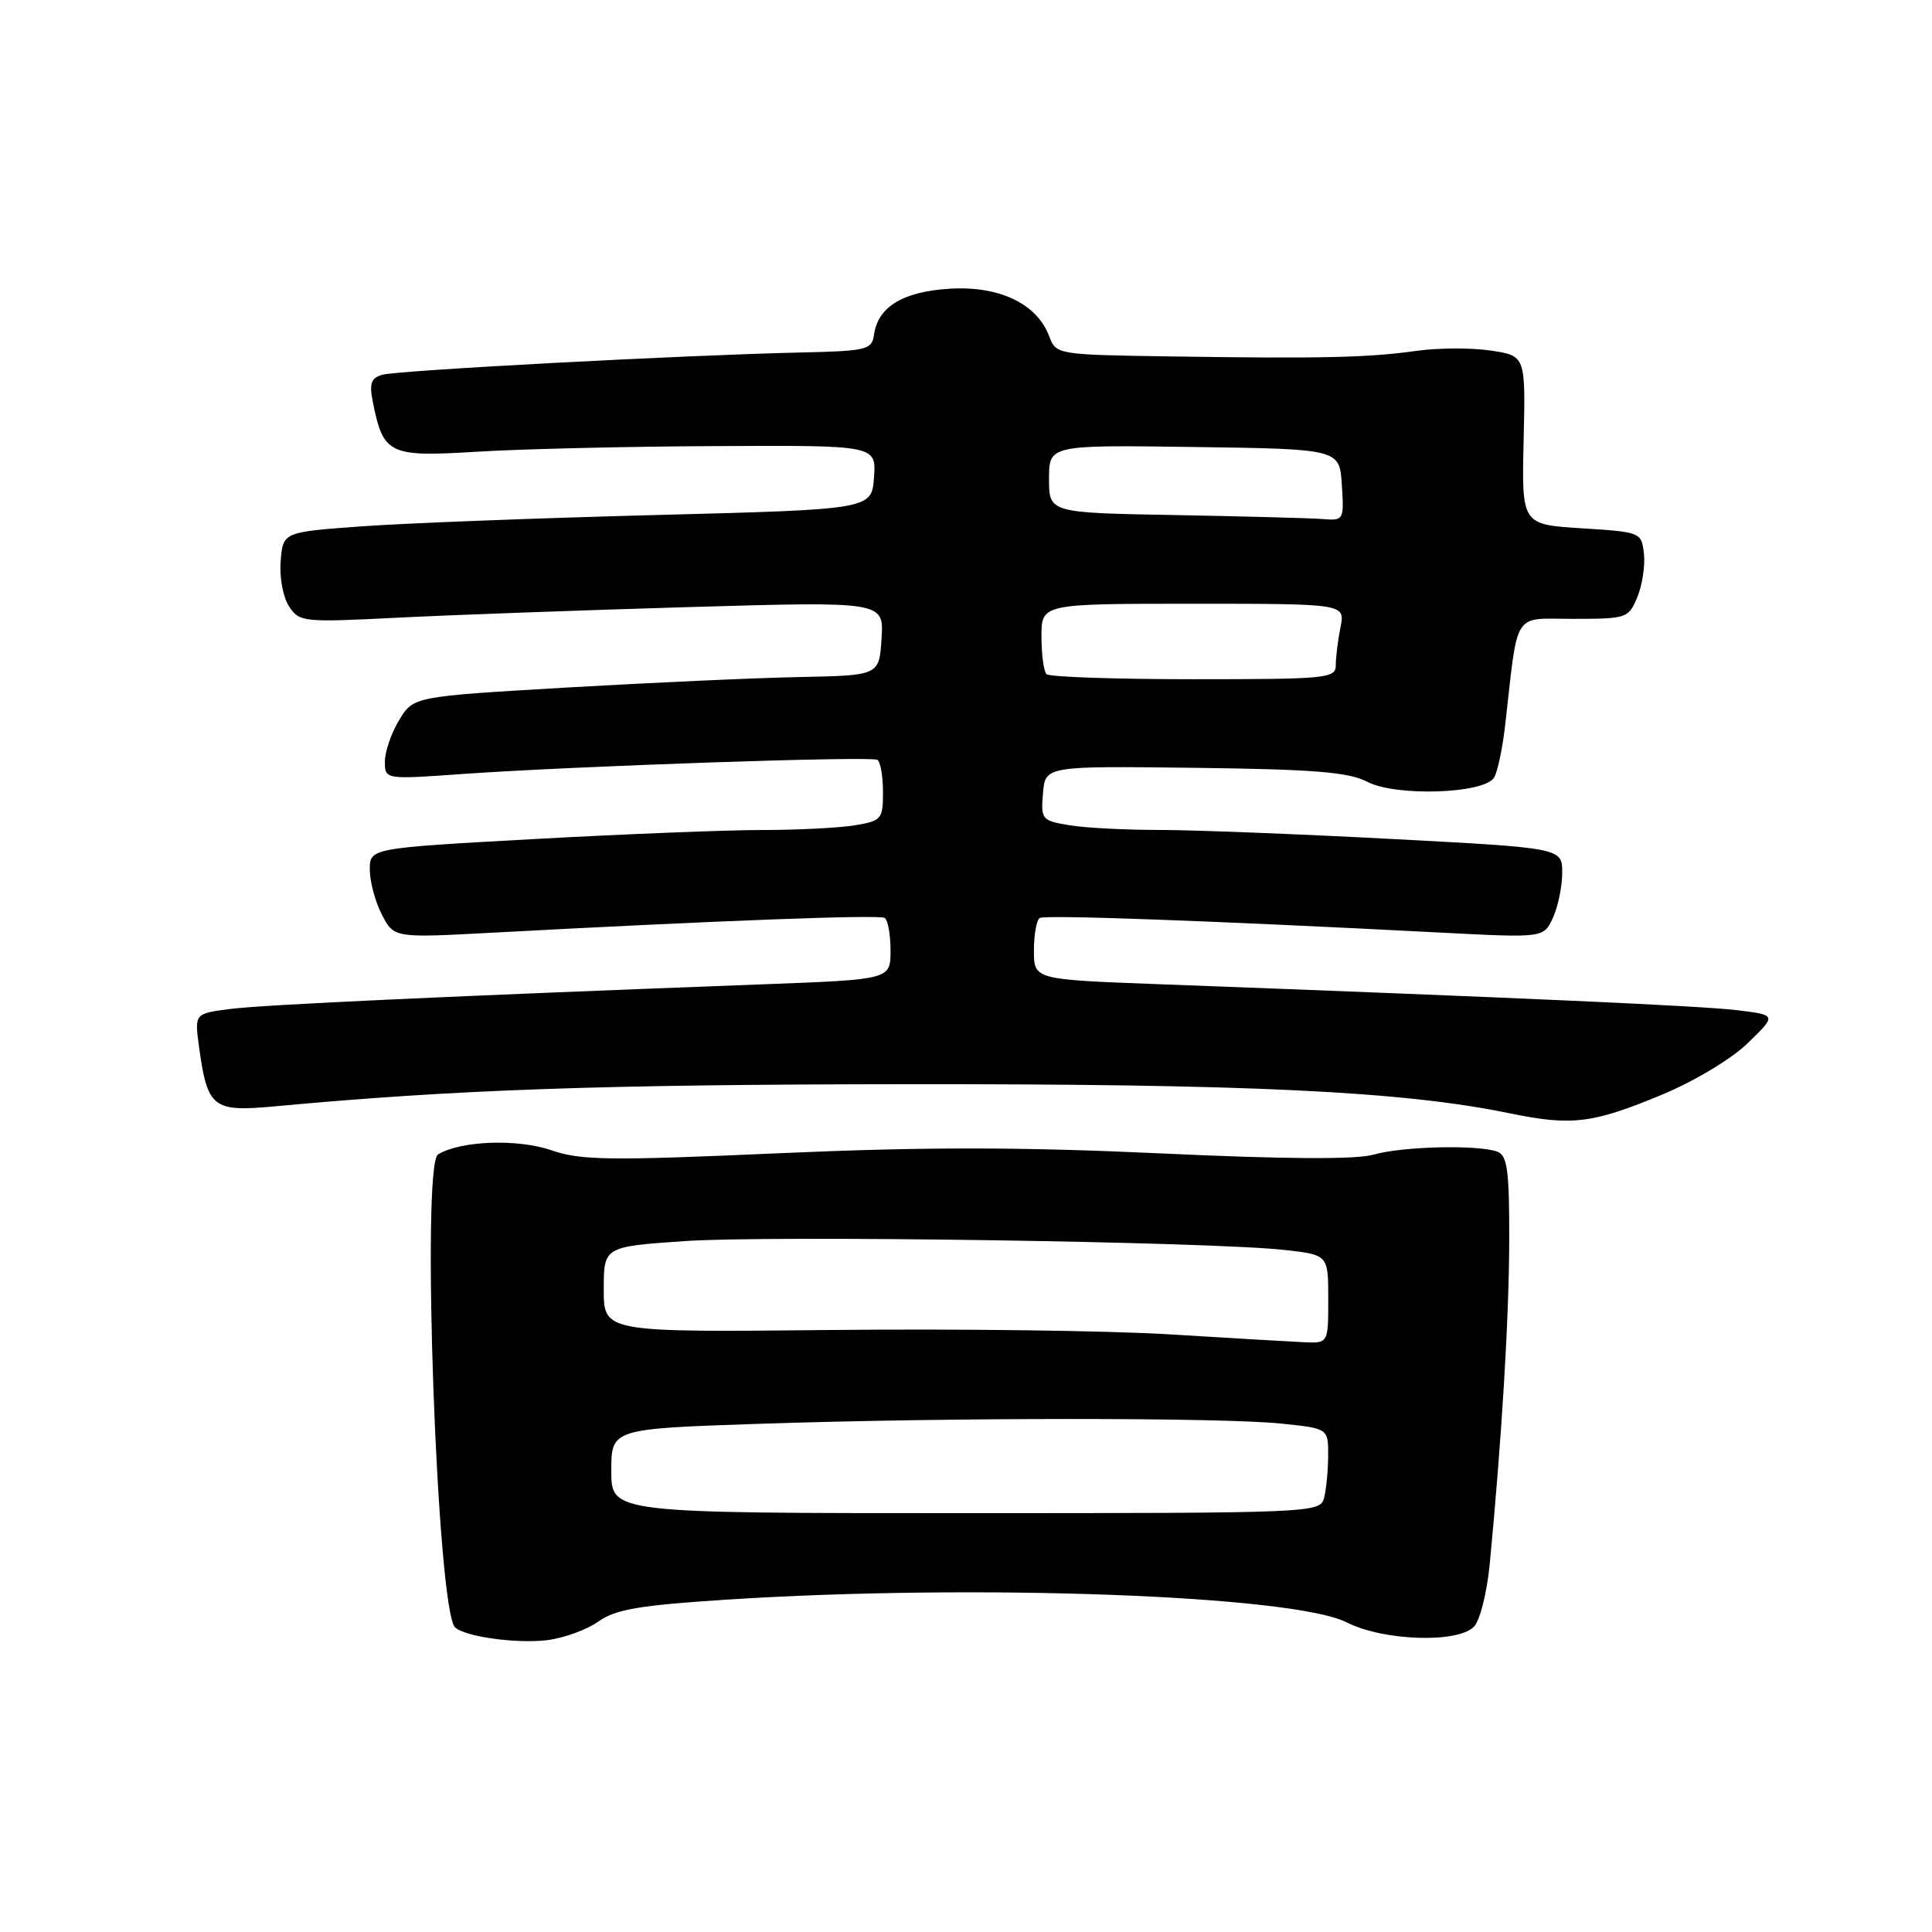 <?xml version="1.0" encoding="UTF-8" standalone="no"?>
<!DOCTYPE svg PUBLIC "-//W3C//DTD SVG 1.1//EN" "http://www.w3.org/Graphics/SVG/1.1/DTD/svg11.dtd" >
<svg xmlns="http://www.w3.org/2000/svg" xmlns:xlink="http://www.w3.org/1999/xlink" version="1.1" viewBox="0 0 256 256">
 <g >
 <path fill="currentColor"
d=" M 79.29 214.86 C 81.57 213.24 84.70 212.71 96.29 211.96 C 129.23 209.83 171.43 211.38 178.46 214.98 C 183.25 217.42 193.09 217.77 195.29 215.56 C 196.09 214.77 197.02 211.09 197.39 207.31 C 198.99 190.63 199.96 174.65 199.98 164.36 C 200.00 155.10 199.73 153.11 198.42 152.61 C 195.95 151.66 185.85 151.89 182.03 152.99 C 179.71 153.66 170.39 153.60 153.76 152.83 C 135.16 151.97 122.52 151.96 103.23 152.81 C 80.67 153.81 76.95 153.76 73.05 152.41 C 68.58 150.87 60.99 151.15 58.04 152.97 C 55.79 154.36 57.90 213.24 60.29 215.62 C 61.53 216.86 68.41 217.82 72.50 217.33 C 74.70 217.06 77.76 215.95 79.29 214.86 Z  M 220.27 145.03 C 224.57 143.24 229.43 140.31 231.61 138.20 C 235.42 134.50 235.42 134.50 230.22 133.86 C 225.56 133.29 202.10 132.23 153.25 130.40 C 137.00 129.79 137.00 129.79 137.00 125.95 C 137.00 123.84 137.35 121.90 137.77 121.64 C 138.49 121.20 160.10 121.98 191.03 123.58 C 204.55 124.28 204.55 124.28 205.78 121.59 C 206.45 120.12 207.00 117.43 207.00 115.63 C 207.00 112.36 207.00 112.36 184.25 111.16 C 171.74 110.50 157.90 109.97 153.50 109.97 C 149.10 109.97 143.79 109.70 141.70 109.35 C 138.04 108.74 137.91 108.59 138.20 105.11 C 138.50 101.50 138.50 101.50 158.28 101.74 C 174.19 101.94 178.68 102.30 181.19 103.60 C 184.99 105.57 196.65 105.18 197.97 103.04 C 198.43 102.30 199.09 99.17 199.44 96.10 C 201.20 80.67 200.34 82.00 208.49 82.00 C 215.56 82.00 215.79 81.92 216.96 79.11 C 217.61 77.52 218.01 74.93 217.83 73.36 C 217.50 70.53 217.41 70.49 209.56 70.00 C 201.63 69.50 201.63 69.50 201.89 58.32 C 202.15 47.14 202.15 47.14 197.52 46.45 C 194.97 46.07 190.55 46.09 187.69 46.49 C 181.36 47.39 175.06 47.53 155.23 47.23 C 139.95 47.00 139.95 47.00 139.00 44.50 C 137.37 40.21 132.34 37.84 125.79 38.26 C 119.62 38.65 116.33 40.66 115.81 44.35 C 115.52 46.36 114.88 46.51 106.00 46.71 C 90.70 47.05 52.67 49.07 50.65 49.66 C 49.16 50.09 48.91 50.82 49.41 53.30 C 50.79 60.21 51.56 60.57 63.11 59.86 C 68.82 59.50 83.09 59.16 94.81 59.11 C 116.11 59.00 116.11 59.00 115.81 63.25 C 115.50 67.50 115.50 67.50 87.00 68.24 C 71.32 68.65 53.78 69.32 48.00 69.74 C 37.50 70.50 37.50 70.50 37.19 74.33 C 37.01 76.47 37.50 79.11 38.29 80.33 C 39.67 82.43 40.12 82.48 52.61 81.85 C 59.70 81.49 77.11 80.86 91.31 80.44 C 117.12 79.69 117.12 79.69 116.81 84.60 C 116.50 89.50 116.50 89.50 106.00 89.71 C 100.22 89.82 86.34 90.45 75.15 91.10 C 54.79 92.29 54.79 92.29 52.90 95.40 C 51.86 97.10 51.01 99.58 51.00 100.89 C 51.00 103.29 51.00 103.29 61.25 102.56 C 76.15 101.51 115.37 100.17 116.25 100.68 C 116.66 100.92 117.00 102.83 117.00 104.93 C 117.00 108.55 116.82 108.77 113.25 109.36 C 111.19 109.70 105.67 109.98 101.00 109.98 C 96.33 109.98 82.71 110.52 70.75 111.18 C 49.00 112.38 49.00 112.38 49.00 115.24 C 49.00 116.81 49.72 119.49 50.60 121.19 C 52.20 124.29 52.20 124.29 65.35 123.58 C 95.37 121.97 116.48 121.18 117.22 121.63 C 117.65 121.90 118.00 123.84 118.00 125.95 C 118.00 129.79 118.00 129.79 101.25 130.42 C 59.80 131.98 35.13 133.12 30.63 133.68 C 25.77 134.29 25.77 134.29 26.37 138.68 C 27.48 146.81 28.18 147.36 36.36 146.60 C 60.28 144.38 79.51 143.70 120.00 143.66 C 165.49 143.62 185.83 144.59 200.00 147.51 C 208.28 149.22 211.03 148.88 220.27 145.03 Z  M 81.00 194.91 C 81.00 189.32 81.00 189.32 100.66 188.66 C 125.73 187.82 161.89 187.81 169.85 188.64 C 176.00 189.28 176.00 189.28 175.99 192.89 C 175.98 194.88 175.73 197.40 175.44 198.50 C 174.91 200.46 174.05 200.50 127.95 200.50 C 81.00 200.50 81.00 200.50 81.00 194.91 Z  M 155.00 176.81 C 147.03 176.32 126.89 176.05 110.25 176.23 C 80.00 176.54 80.00 176.54 80.00 170.87 C 80.00 165.19 80.00 165.19 90.75 164.45 C 102.13 163.67 160.51 164.53 170.25 165.63 C 176.00 166.28 176.00 166.28 176.00 172.14 C 176.00 178.00 176.00 178.00 172.75 177.85 C 170.96 177.77 162.97 177.30 155.00 176.81 Z  M 138.67 89.33 C 138.30 88.97 138.00 86.72 138.00 84.33 C 138.00 80.00 138.00 80.00 158.12 80.00 C 178.25 80.00 178.25 80.00 177.62 83.12 C 177.28 84.84 177.00 87.09 177.00 88.12 C 177.00 89.89 175.91 90.00 158.17 90.00 C 147.81 90.00 139.03 89.70 138.67 89.33 Z  M 155.75 68.25 C 139.00 67.95 139.00 67.95 139.00 63.45 C 139.00 58.96 139.00 58.96 158.25 59.23 C 177.50 59.50 177.50 59.50 177.80 64.25 C 178.10 68.90 178.05 69.00 175.30 68.78 C 173.76 68.65 164.96 68.42 155.75 68.25 Z "/>
</g>
</svg>